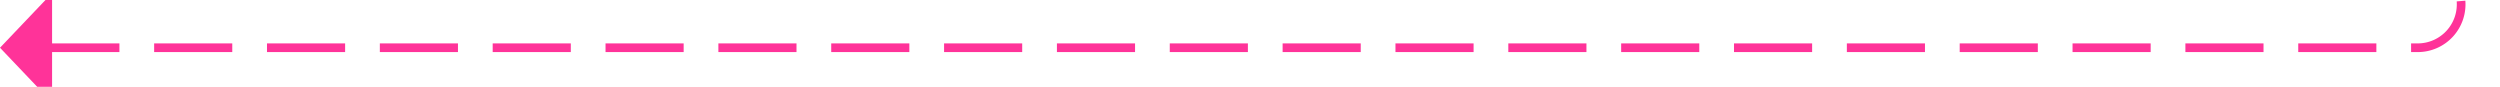 ﻿<?xml version="1.0" encoding="utf-8"?>
<svg version="1.1" xmlns:xlink="http://www.w3.org/1999/xlink" width="288px" height="10px" preserveAspectRatio="xMinYMid meet" viewBox="987 833  288 8" xmlns="http://www.w3.org/2000/svg">
  <path d="M 1257 193.5  L 1265 193.5  A 5 5 0 0 1 1270.5 198.5 L 1270.5 832  A 5 5 0 0 1 1265.5 837.5 L 992 837.5  " stroke-width="1" stroke-dasharray="9,4" stroke="#ff3399" fill="none" />
  <path d="M 1259 190.5  A 3 3 0 0 0 1256 193.5 A 3 3 0 0 0 1259 196.5 A 3 3 0 0 0 1262 193.5 A 3 3 0 0 0 1259 190.5 Z M 993 831.2  L 987 837.5  L 993 843.8  L 993 831.2  Z " fill-rule="nonzero" fill="#ff3399" stroke="none" />
</svg>
